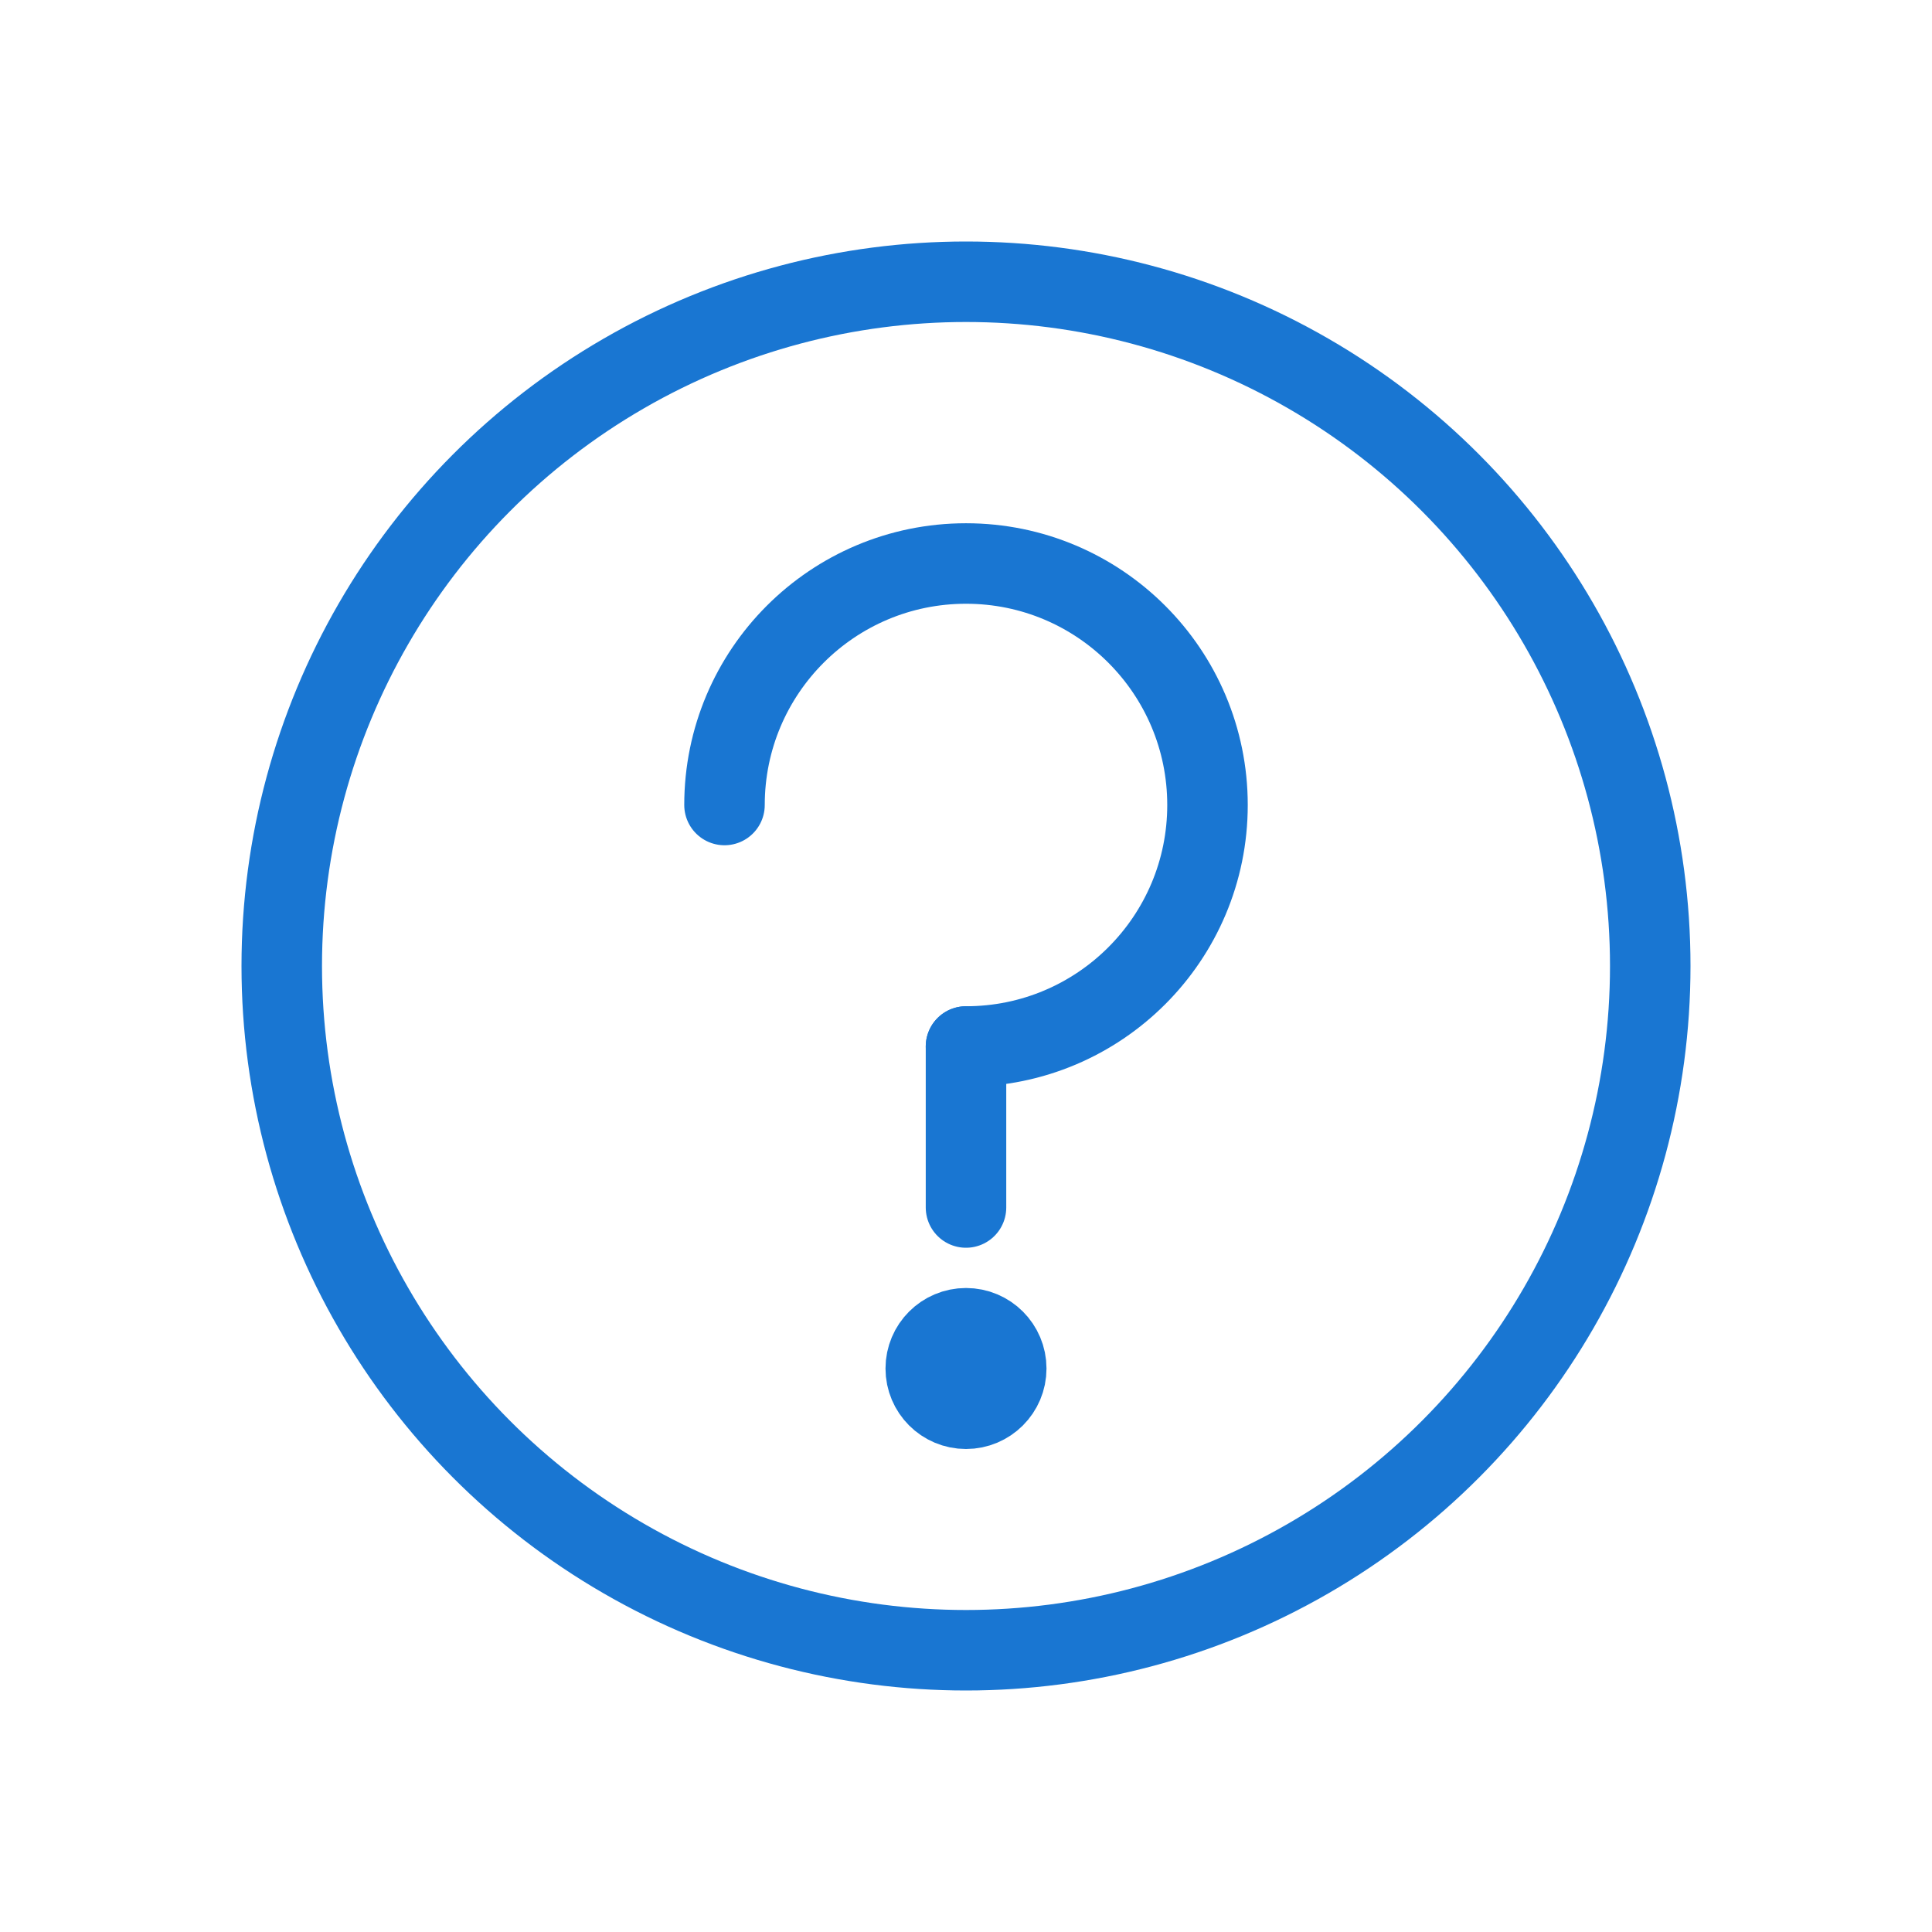 <svg width="24" height="24" viewBox="0 0 24 24" fill="none" xmlns="http://www.w3.org/2000/svg">
<circle cx="12" cy="12" r="8.5" stroke="#1976D2"/>
<path d="M9 10C9 8.343 10.343 7 12 7C13.657 7 15 8.343 15 10C15 11.657 13.657 13 12 13" stroke="#1976D2" stroke-linecap="round"/>
<path d="M12 15V13" stroke="#1976D2" stroke-linecap="round"/>
<circle cx="12" cy="17" r="0.5" stroke="#1976D2"/>
</svg>
